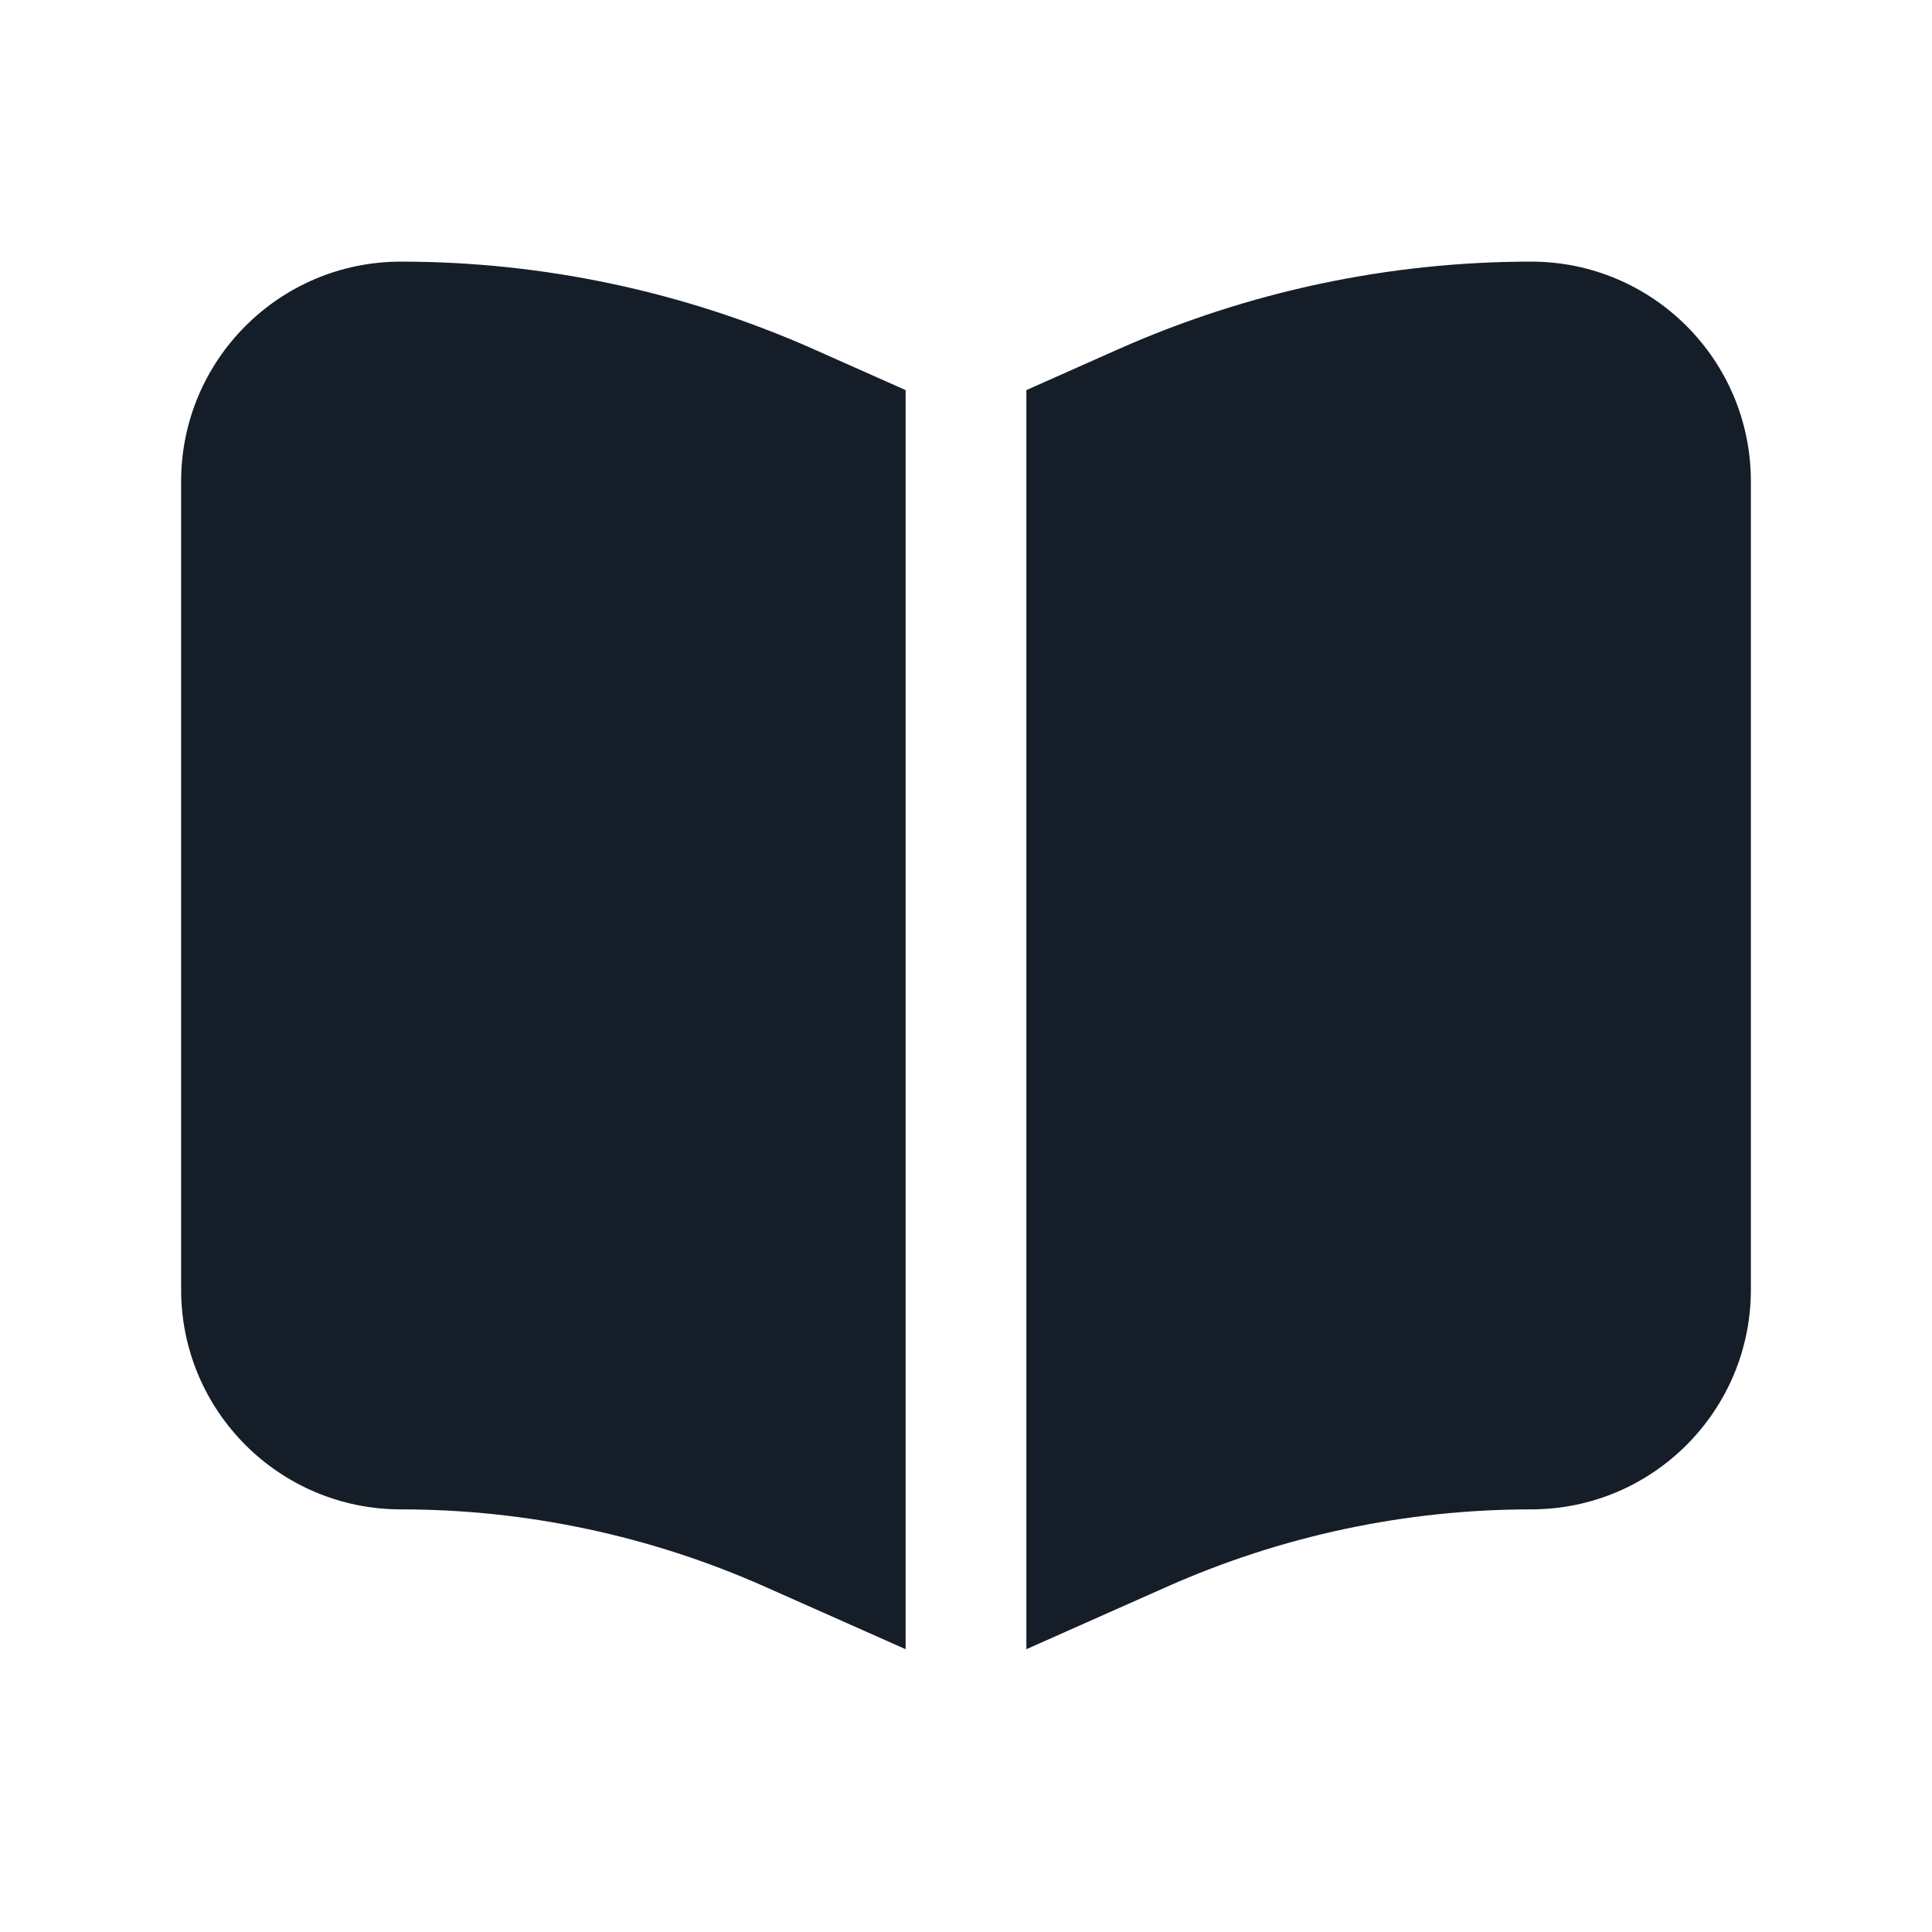 <svg xmlns="http://www.w3.org/2000/svg" viewBox="0 0 24 24">
  <defs/>
  <path fill="#151E28" d="M12.75,19.984 L12.75,4.846 L13.892,4.338 C15.507,3.621 17.254,3.25 19.021,3.25 C20.528,3.25 21.75,4.472 21.75,5.98 L21.75,16.021 C21.75,17.528 20.528,18.75 19.021,18.75 C17.464,18.75 15.924,19.077 14.501,19.709 L12.75,20.487 L12.75,19.984 Z M11.25,18.846 L11.25,20.487 L9.499,19.709 C8.076,19.077 6.536,18.75 4.98,18.75 C3.472,18.75 2.25,17.528 2.25,16.021 L2.25,5.98 C2.25,4.472 3.472,3.25 4.98,3.25 C6.746,3.25 8.493,3.621 10.108,4.338 L11.25,4.846 L11.25,18.846 Z"/>
</svg>

